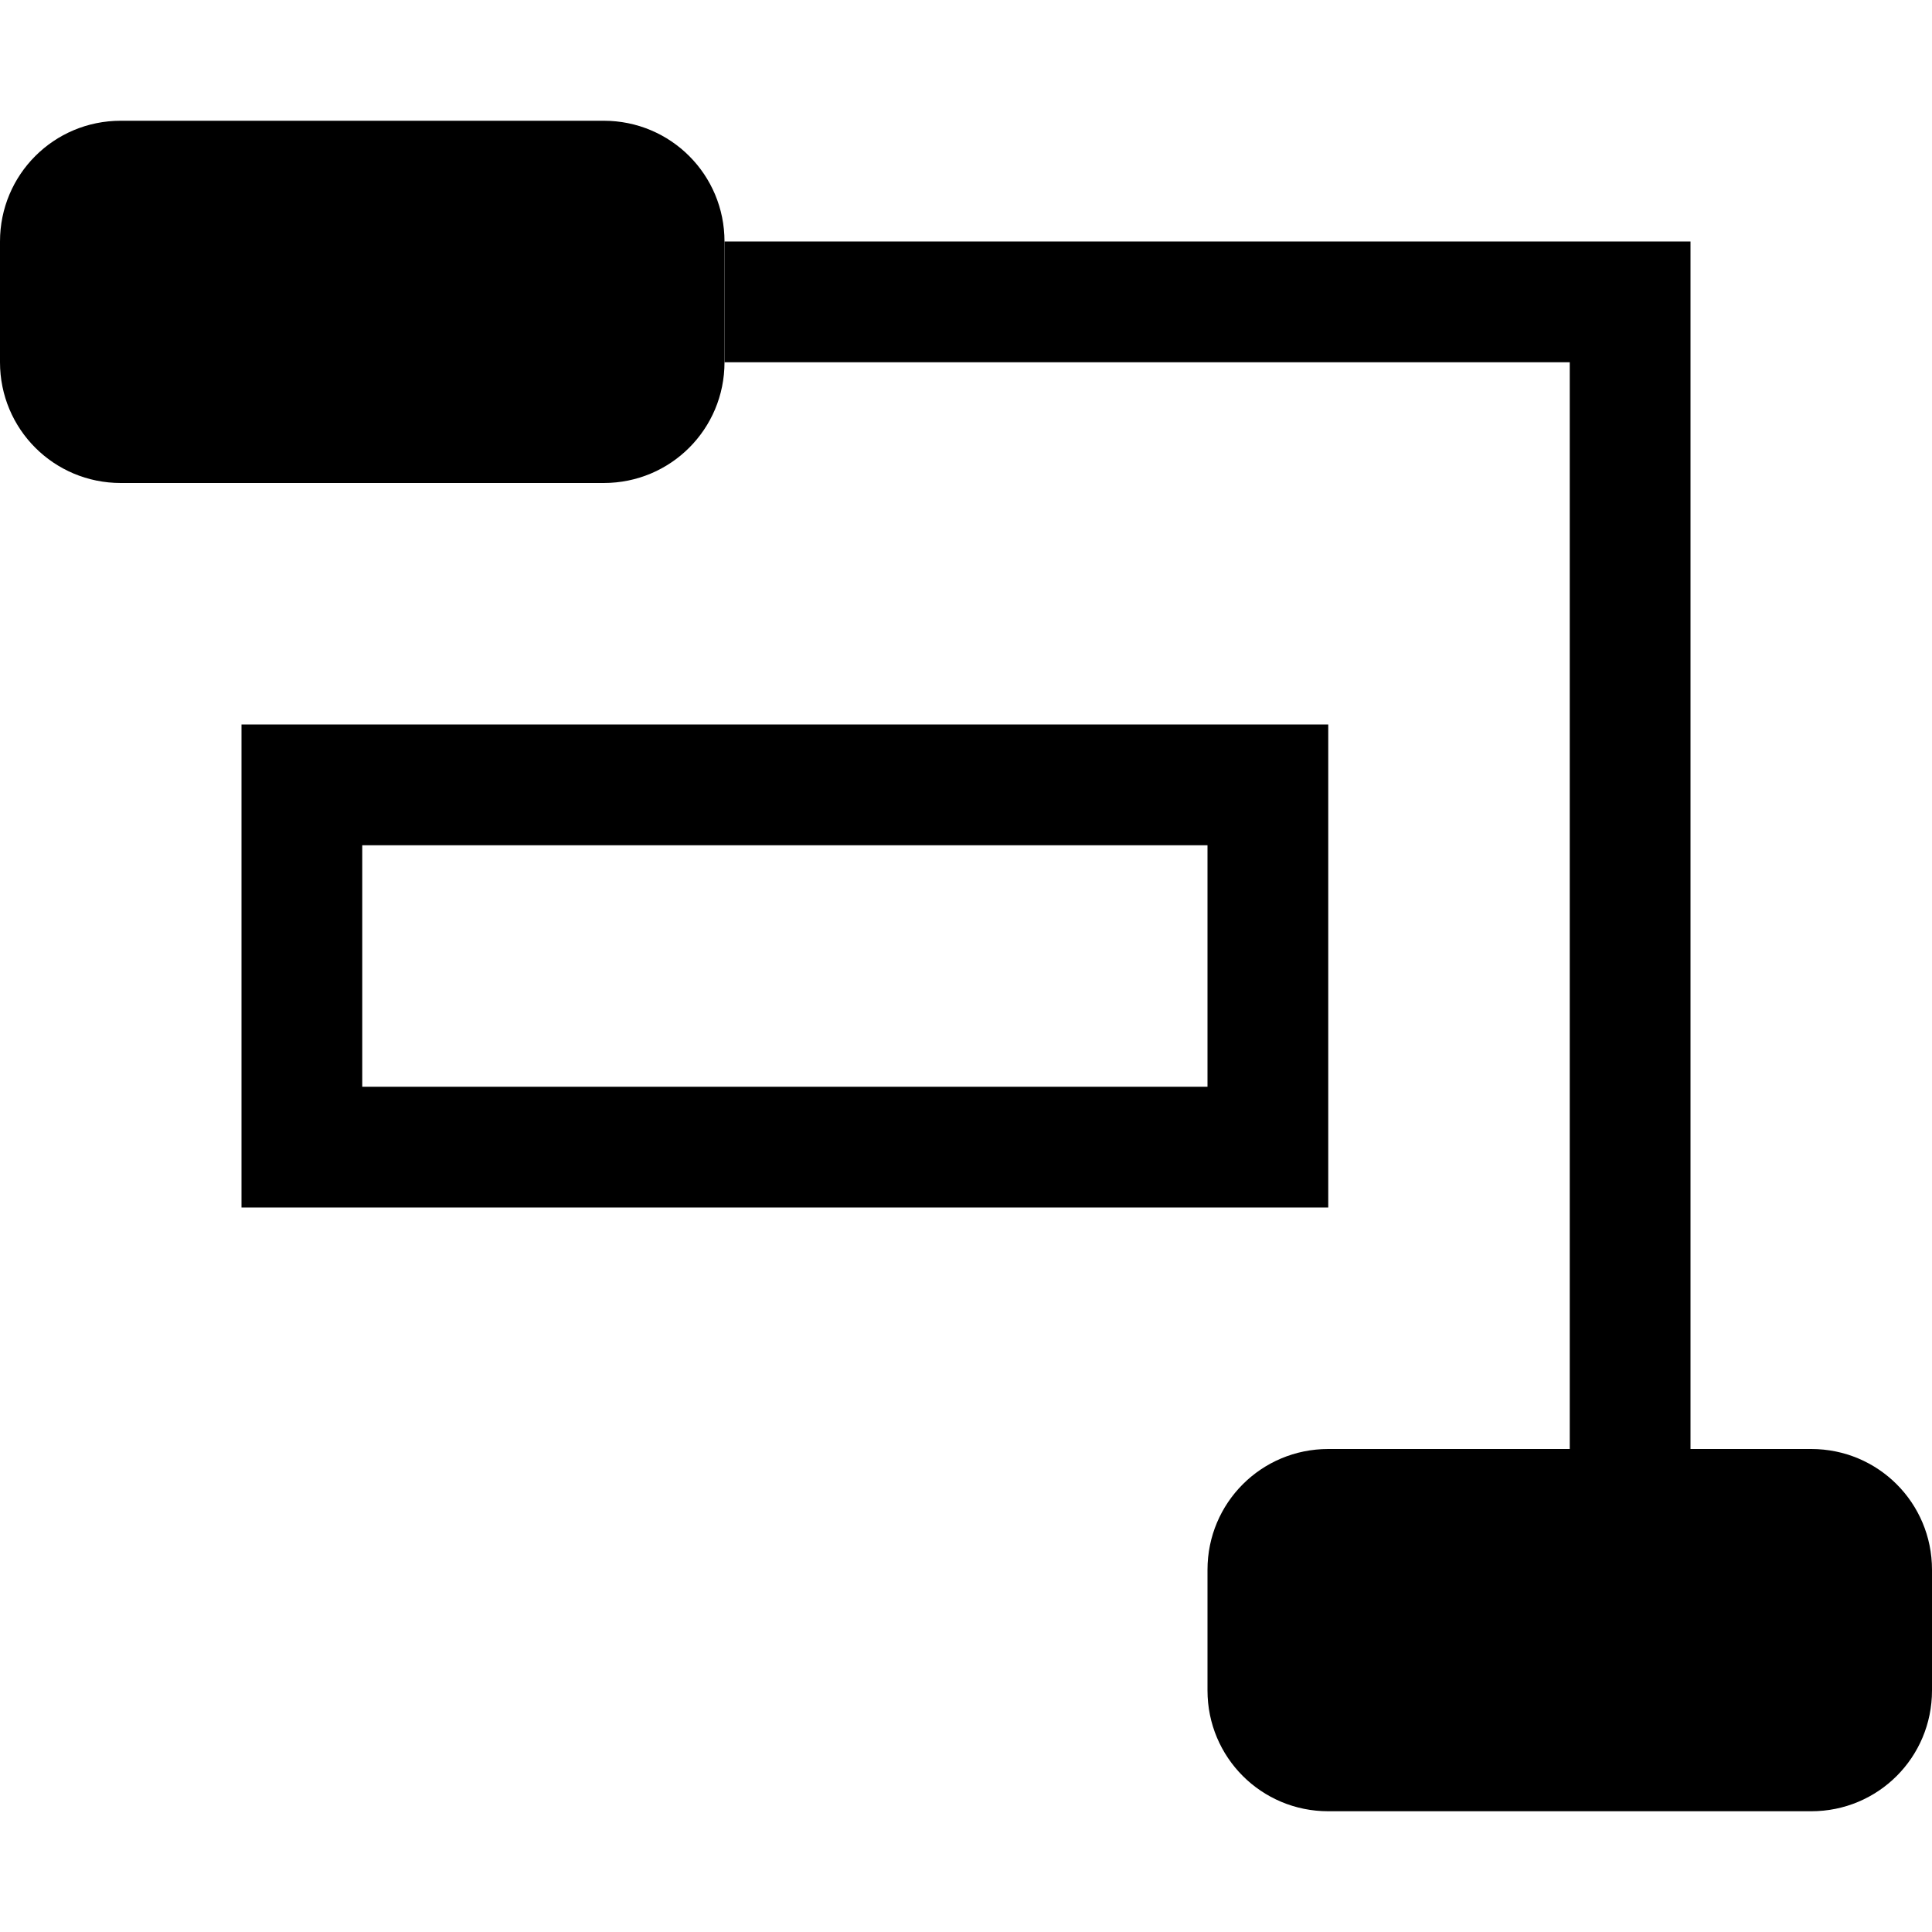 <?xml version='1.0' encoding='UTF-8'?>
<!-- Created with Inkscape (http://www.inkscape.org/) and export_objects.py -->
<svg xmlns:cc="http://creativecommons.org/ns#" xmlns:dc="http://purl.org/dc/elements/1.1/" xmlns:inkscape="http://www.inkscape.org/namespaces/inkscape" xmlns:rdf="http://www.w3.org/1999/02/22-rdf-syntax-ns#" xmlns:sodipodi="http://sodipodi.sourceforge.net/DTD/sodipodi-0.dtd" xmlns:xlink="http://www.w3.org/1999/xlink" xmlns="http://www.w3.org/2000/svg" version="1.1" id="svg1" width="16" height="16" viewBox="0 0 16 16" sodipodi:docname="connector-avoid-symbolic.svg">
<sodipodi:namedview objecttolerance="10" gridtolerance="10" guidetolerance="10" id="namedview" showgrid="true" inkscape:zoom="0.6002936" inkscape:cx="732.67439" inkscape:cy="-567.94603" inkscape:window-width="1920" inkscape:window-height="1016" inkscape:window-x="0" inkscape:window-y="27" inkscape:window-maximized="1" inkscape:current-layer="layer1">
    <inkscape:grid type="xygrid" id="grid"/>
  </sodipodi:namedview>
  <g transform="translate(-409,-867.362)" id="connector-avoid" inkscape:label="00192">
      <path inkscape:connector-curvature="0" id="rect16120" d="m 409,867.362 h 16 v 16 h -16 z" style="opacity:0;fill:none"/>
      <path inkscape:connector-curvature="0" id="rect16122" d="m 410,868.362 h 4 c 0.554,0 1,0.446 1,1 v 1 c 0,0.554 -0.446,1 -1,1 h -4 c -0.554,0 -1,-0.446 -1,-1 v -1 c 0,-0.554 0.446,-1 1,-1 z" style="opacity:1"/>
      <path inkscape:connector-curvature="0" id="rect16124" d="m 420,879.362 h 4 c 0.554,0 1,0.446 1,1 v 1 c 0,0.554 -0.446,1 -1,1 h -4 c -0.554,0 -1,-0.446 -1,-1 v -1 c 0,-0.554 0.446,-1 1,-1 z" style="opacity:1"/>
      <path inkscape:connector-curvature="0" id="path16128" d="m 411,873.362 v 4 h 9 v -4 z m 1,1 h 7 v 2 h -7 z" style="opacity:1"/>
      <path inkscape:connector-curvature="0" style="opacity:1" d="m 415,357 v 1 h 7 v 9 h 1 v -10 h -1 z" transform="translate(0,512.362)" id="rect16135"/>
    </g>
    </svg>
